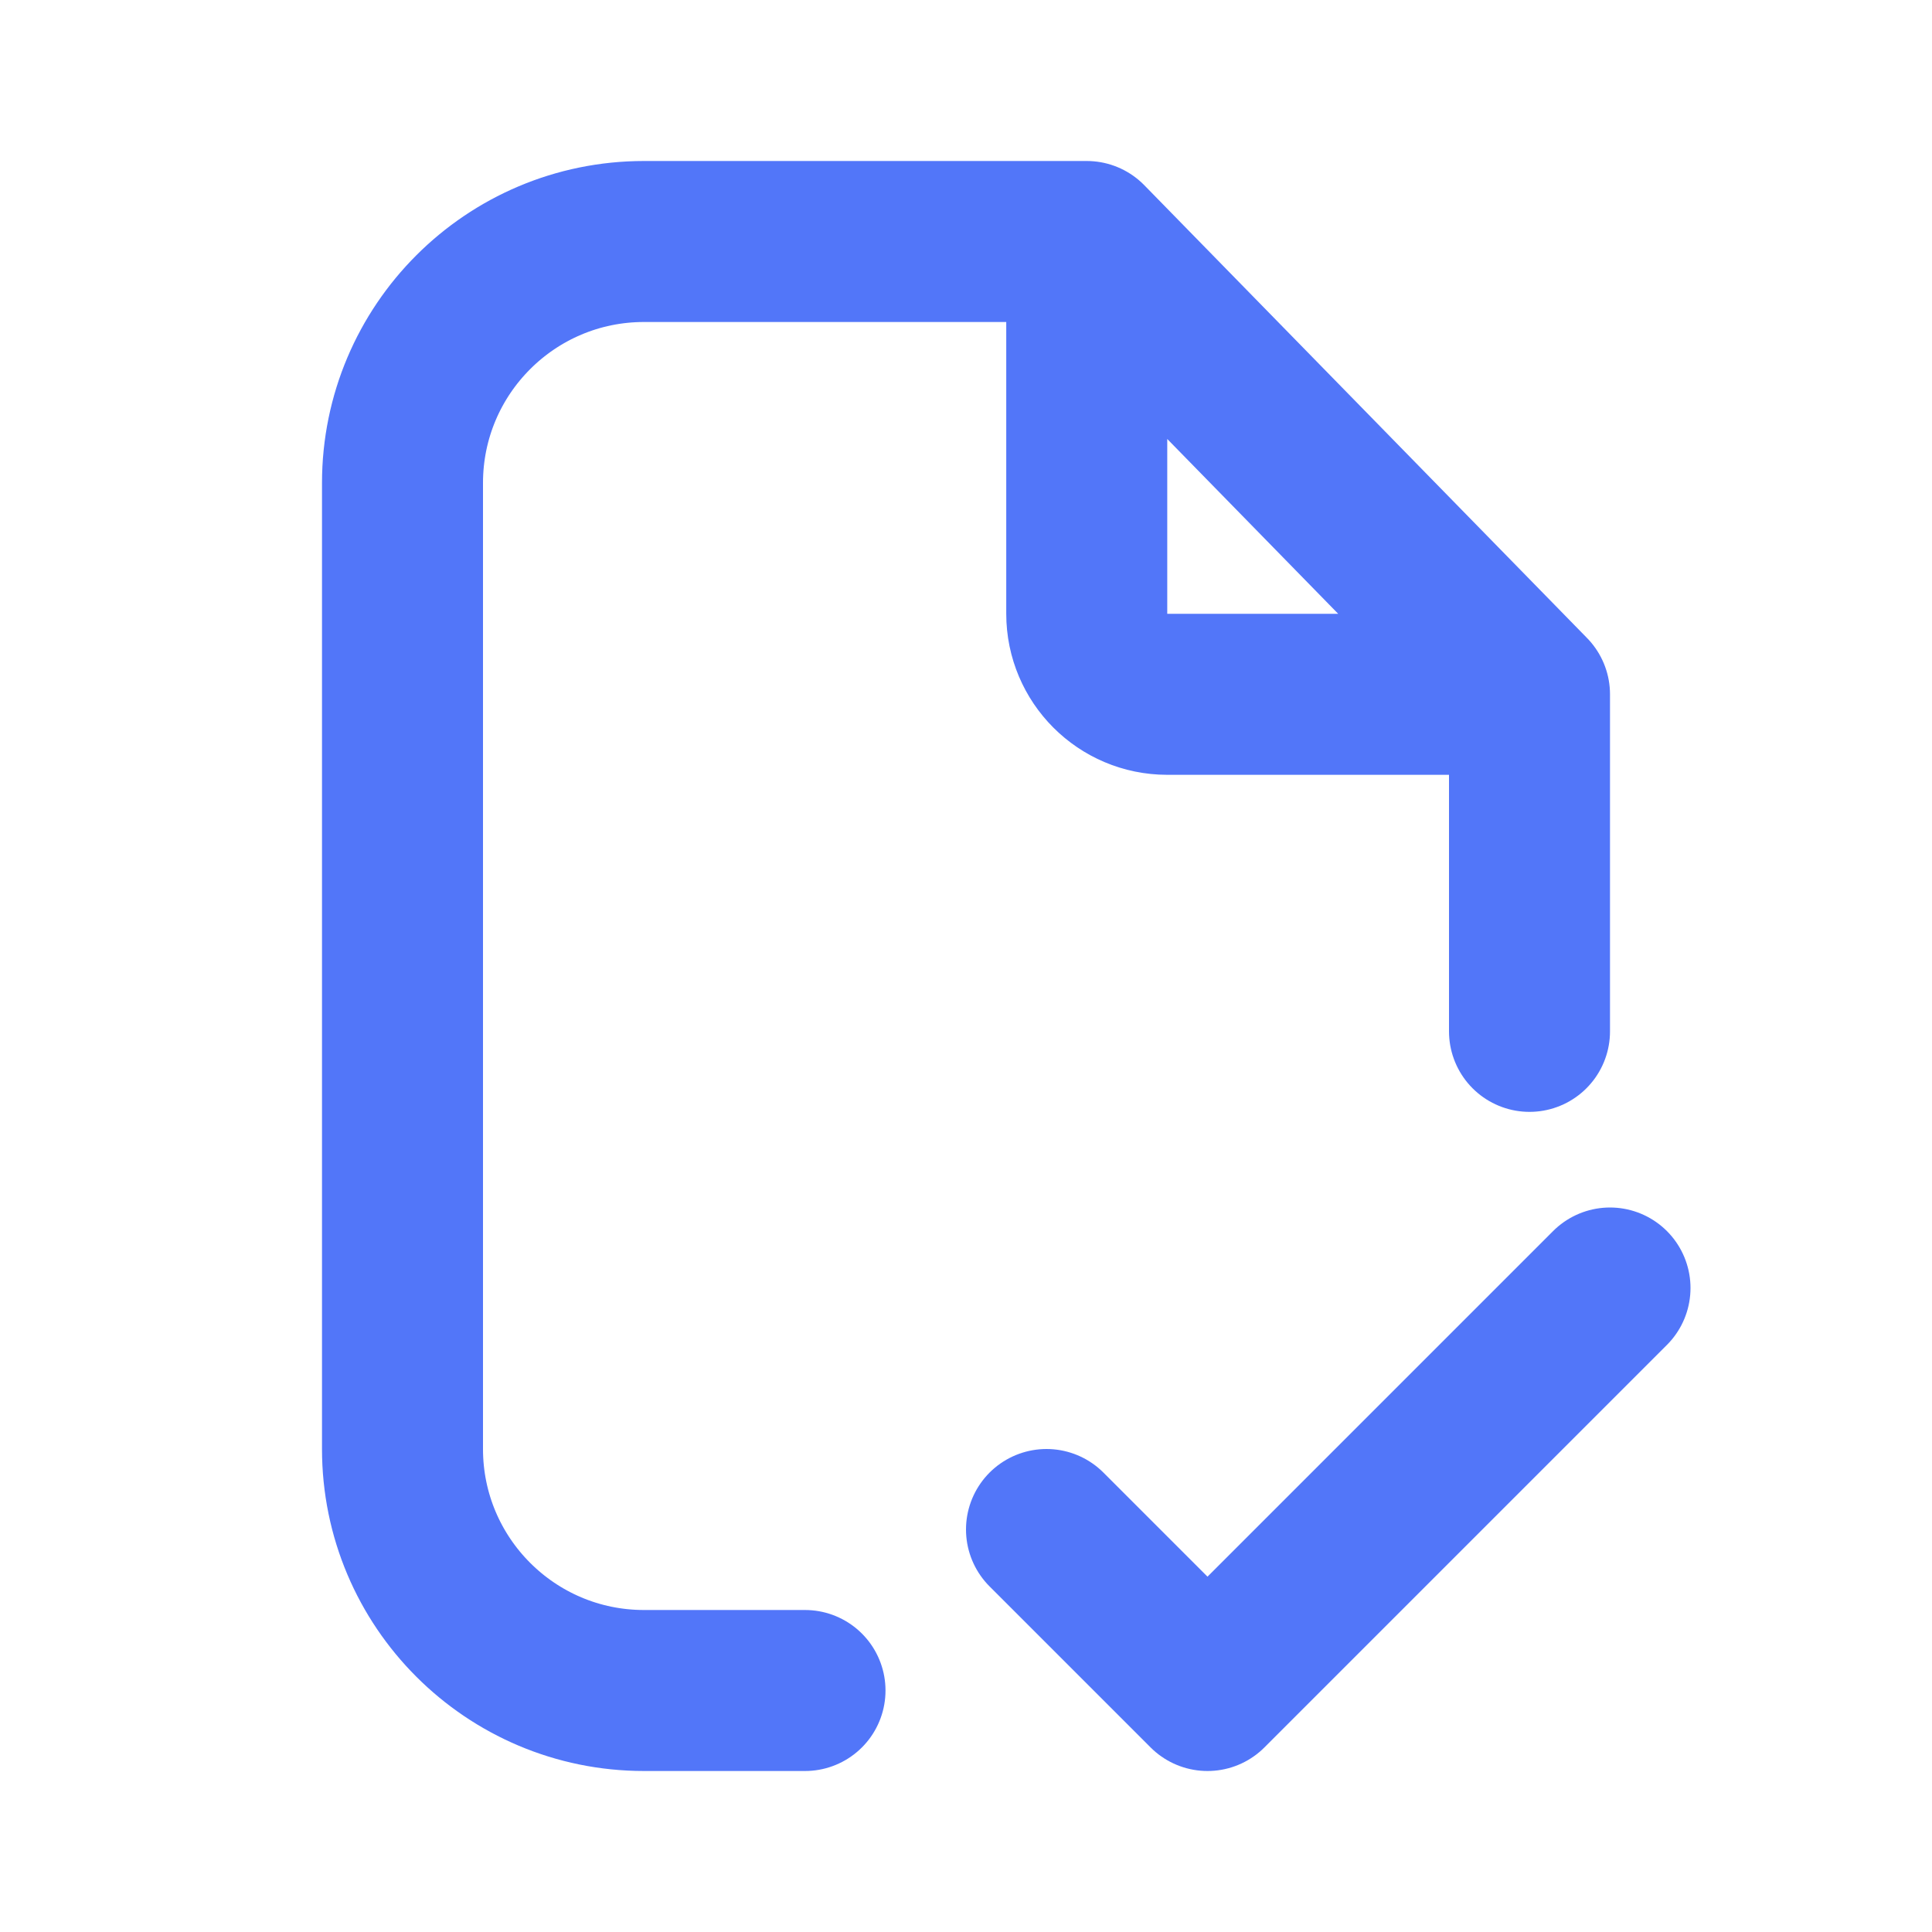 <svg width="24" height="24" viewBox="0 0 24 24" fill="none" xmlns="http://www.w3.org/2000/svg">
<path d="M13.5 3H12H8C6.343 3 5 4.343 5 6V18C5 19.657 6.343 21 8 21H10M13.5 3L19 8.625M13.5 3V7.625C13.5 8.177 13.948 8.625 14.5 8.625H19M19 8.625V12.812" stroke="#5276F9" stroke-width="2" stroke-linecap="round" stroke-linejoin="round"/>
<path d="M13 19L15 21L20 16" stroke="#5276F9" stroke-width="2" stroke-linecap="round" stroke-linejoin="round"/>
</svg>
